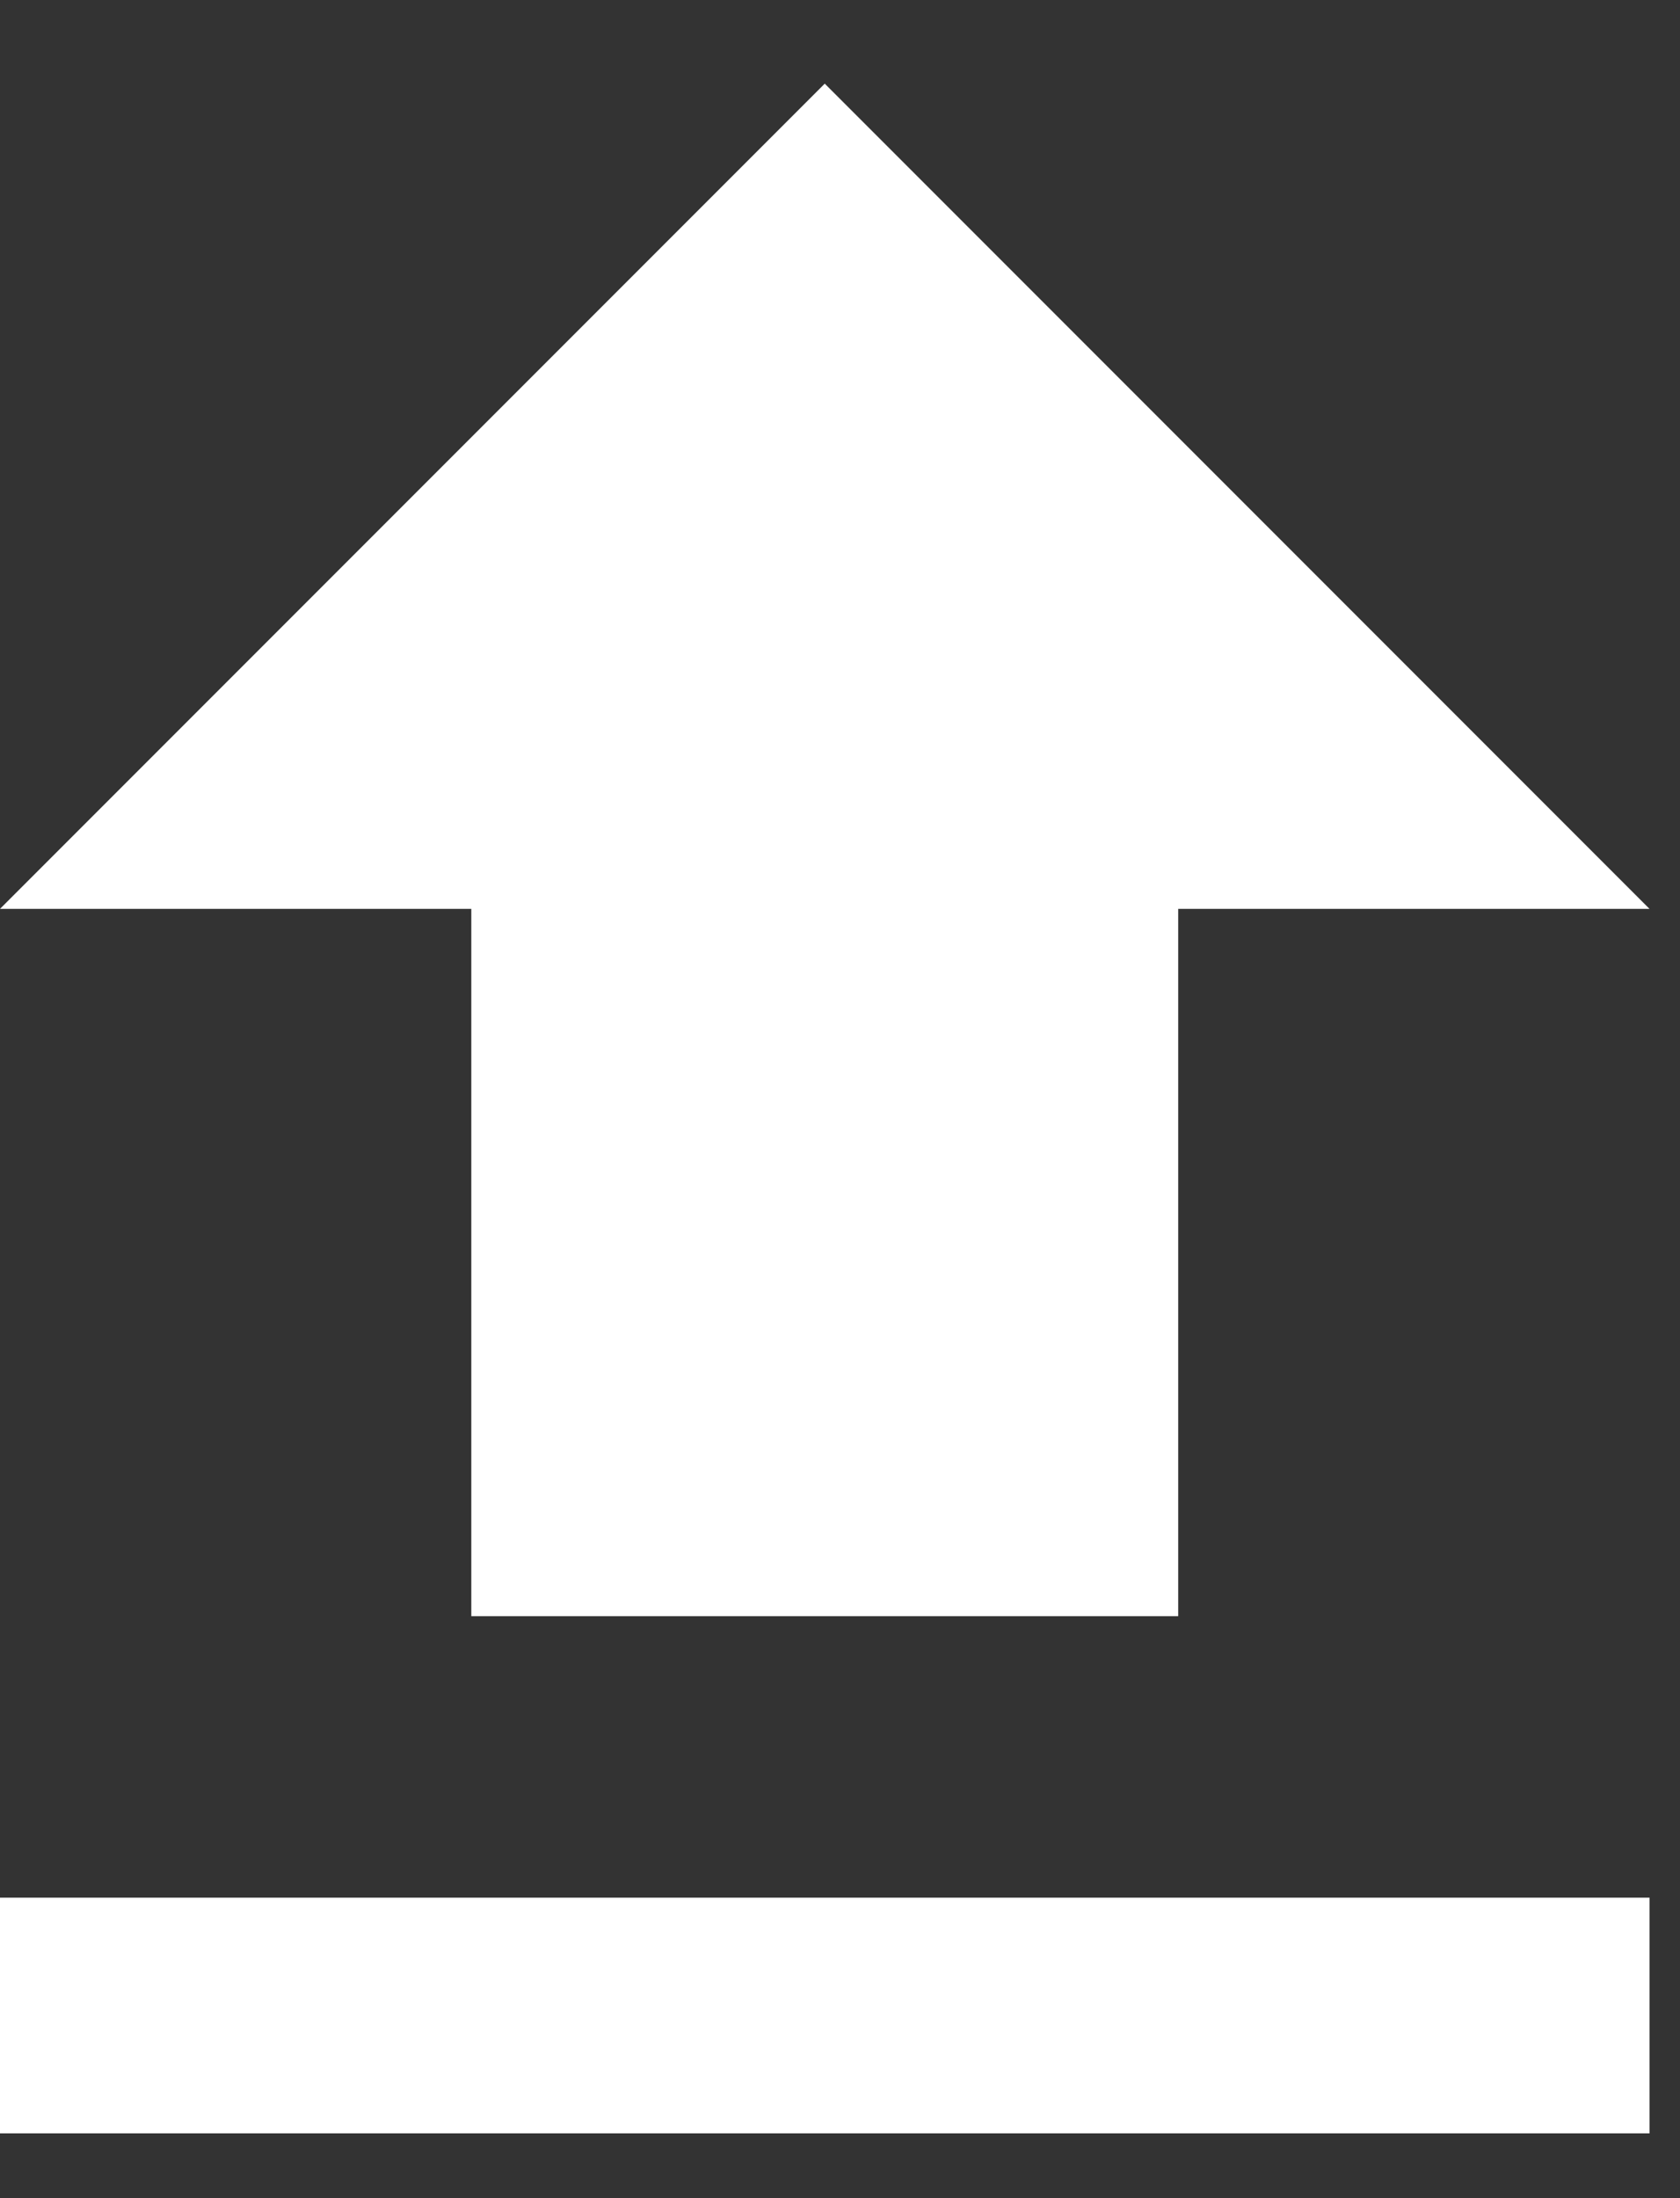 <?xml version="1.0" encoding="UTF-8"?>
<svg width="13px" height="17px" viewBox="0 0 13 17" version="1.1" xmlns="http://www.w3.org/2000/svg" xmlns:xlink="http://www.w3.org/1999/xlink">
    <rect x="0" y="0" width="13" height="17" fill="#333333" stroke="none"/>
    <!-- Generator: sketchtool 51.1 (57501) - http://www.bohemiancoding.com/sketch -->
    <title>3B1B6398-FE1F-4BCD-AC8D-42F42053D881</title>
    <desc>Created with sketchtool.</desc>
    <defs></defs>
    <g id="Page-1" stroke="none" stroke-width="1" fill="none" fill-rule="evenodd">
        <g id="New-will---Your-will---adding-text-block_" transform="translate(-157, -947)" fill="#FFFFFF" fill-rule="nonzero">
            <g id="Group-5-Copy-2" transform="translate(140, 936)">
                <path d="M29.764,21.117 L26.117,21.117 L26.117,15.647 L20.647,15.647 L20.647,21.117 L17,21.117 L23.382,27.499 L29.764,21.117 Z M17,11.647 L17,13.47 L29.764,13.47 L29.764,11.647 L17,11.647 Z" id="Shape" transform="translate(23.382, 19.573) scale(1, -1) translate(-23.382, -19.573) "></path>
            </g>
        </g>
    </g>
</svg>